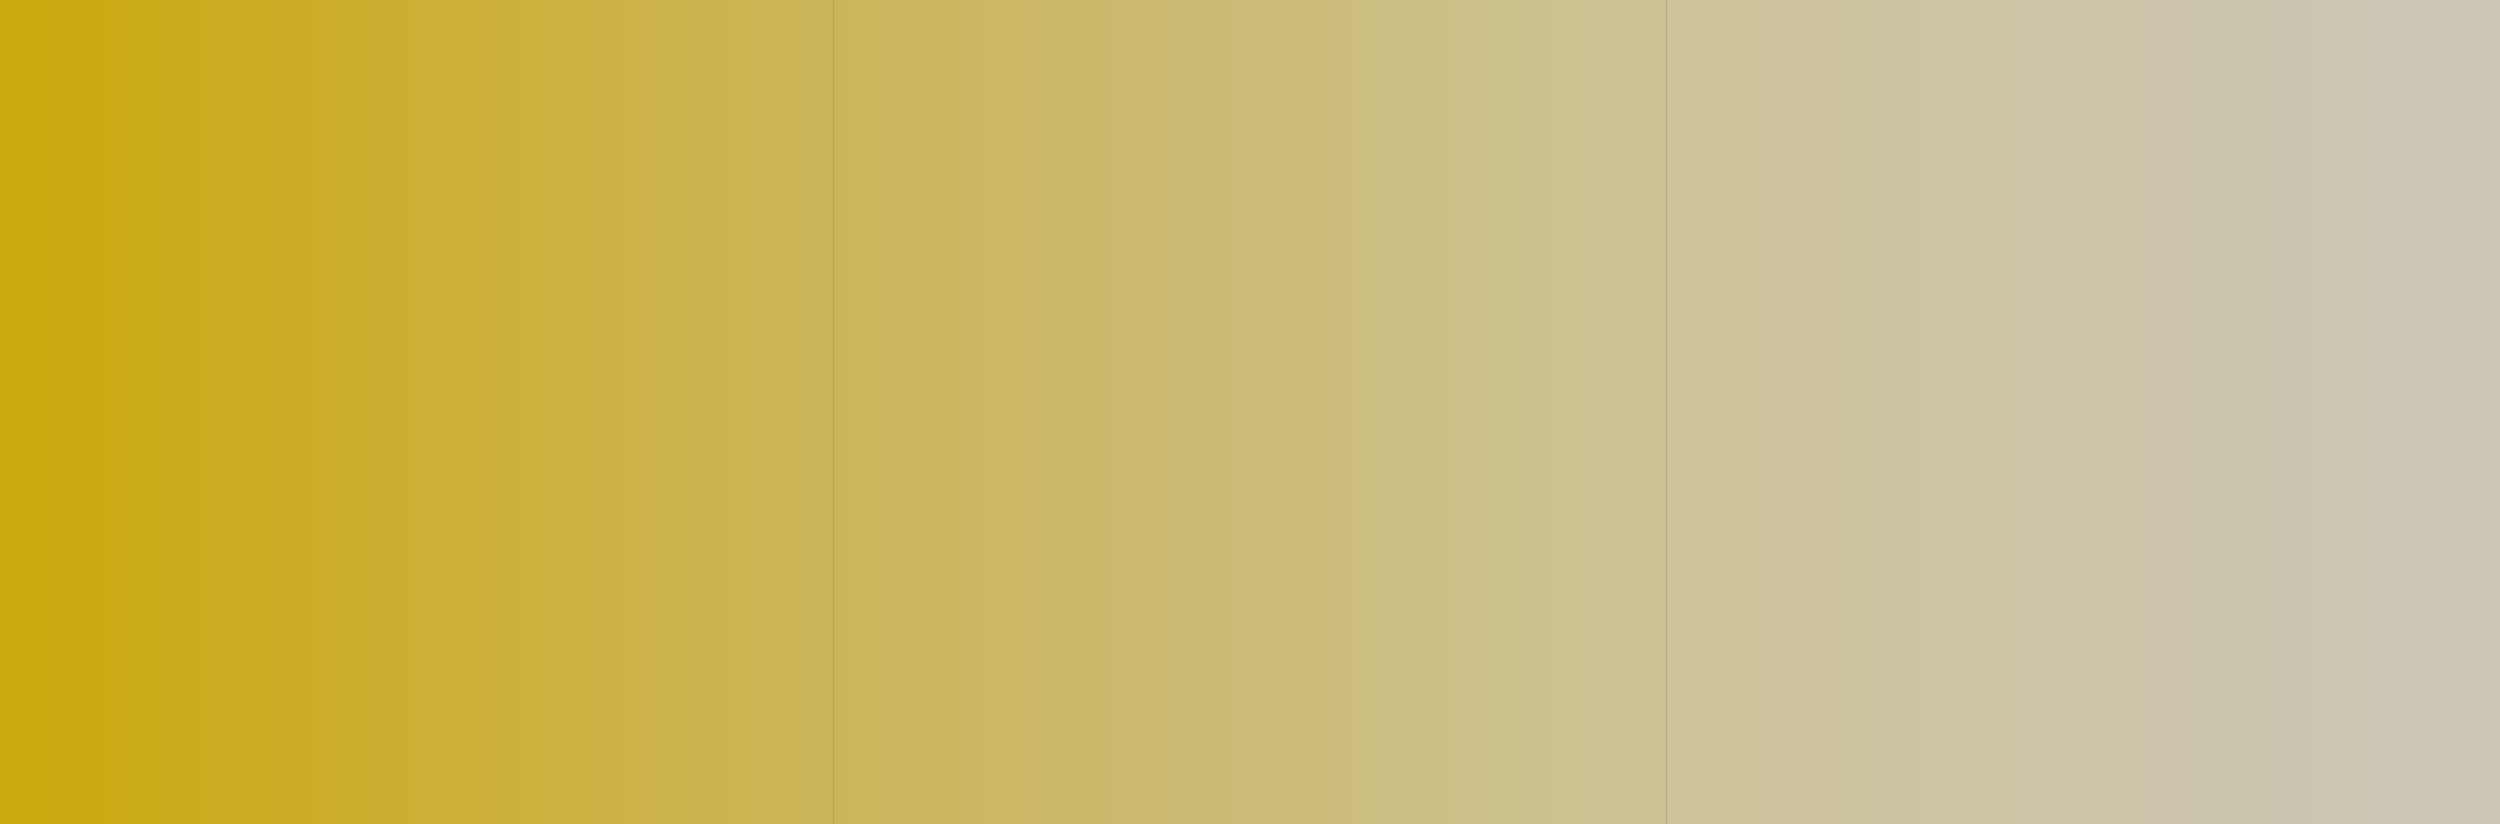<?xml version="1.0" encoding="UTF-8" standalone="no"?>
<!-- Created with Inkscape (http://www.inkscape.org/) -->

<svg
   width="895.836"
   height="295.289"
   viewBox="0 0 237.023 78.129"
   version="1.1"
   id="svg1"
   sodipodi:docname="AboutMe_LanguagesYellowHighlight.svg"
   xml:space="preserve"
   inkscape:version="1.3 (0e150ed6c4, 2023-07-21)"
   xmlns:inkscape="http://www.inkscape.org/namespaces/inkscape"
   xmlns:sodipodi="http://sodipodi.sourceforge.net/DTD/sodipodi-0.dtd"
   xmlns:xlink="http://www.w3.org/1999/xlink"
   xmlns="http://www.w3.org/2000/svg"
   xmlns:svg="http://www.w3.org/2000/svg"><rect x="0" y="0" width="237.023" height="78.129" fill="#333333" stroke="none"/><sodipodi:namedview
     id="namedview1"
     pagecolor="#505050"
     bordercolor="#000000"
     borderopacity="1"
     inkscape:showpageshadow="0"
     inkscape:pageopacity="0"
     inkscape:pagecheckerboard="0"
     inkscape:deskcolor="#747474"
     inkscape:document-units="mm"
     inkscape:zoom="0.32"
     inkscape:cx="510.9375"
     inkscape:cy="207.8125"
     inkscape:window-width="1920"
     inkscape:window-height="1009"
     inkscape:window-x="-8"
     inkscape:window-y="-8"
     inkscape:window-maximized="1"
     inkscape:current-layer="layer1" /><defs
     id="defs1"><linearGradient
       id="linearGradient5"
       inkscape:collect="always"><stop
         style="stop-color:#fff2b9;stop-opacity:1;"
         offset="0"
         id="stop5" /><stop
         style="stop-color:#fff8e5;stop-opacity:1;"
         offset="1"
         id="stop6" /></linearGradient><linearGradient
       id="linearGradient3"
       inkscape:collect="always"><stop
         style="stop-color:#ffe065;stop-opacity:1;"
         offset="0"
         id="stop3" /><stop
         style="stop-color:#fff2b8;stop-opacity:1;"
         offset="1"
         id="stop4" /></linearGradient><linearGradient
       id="linearGradient1"
       inkscape:collect="always"><stop
         style="stop-color:#ffd000;stop-opacity:1;"
         offset="0"
         id="stop1" /><stop
         style="stop-color:#ffe067;stop-opacity:1;"
         offset="1"
         id="stop2" /></linearGradient><linearGradient
       inkscape:collect="always"
       xlink:href="#linearGradient1"
       id="linearGradient2"
       x1="2831.355"
       y1="-4641.983"
       x2="2831.355"
       y2="-4720.991"
       gradientUnits="userSpaceOnUse" /><linearGradient
       inkscape:collect="always"
       xlink:href="#linearGradient3"
       id="linearGradient4"
       x1="2831.355"
       y1="-4720.991"
       x2="2831.355"
       y2="-4799.998"
       gradientUnits="userSpaceOnUse" /><linearGradient
       inkscape:collect="always"
       xlink:href="#linearGradient5"
       id="linearGradient6"
       x1="2831.355"
       y1="-4799.998"
       x2="2831.355"
       y2="-4879.006"
       gradientUnits="userSpaceOnUse" /></defs><g
     inkscape:label="Слой 1"
     inkscape:groupmode="layer"
     id="layer1"
     transform="translate(-4641.983,-2792.291)"><g
       id="g9"><rect
         style="opacity:0.75;fill:url(#linearGradient2);fill-opacity:1;stroke:none;stroke-width:13.229;stroke-linecap:square;stroke-miterlimit:4.7;stroke-dasharray:none"
         id="rect138"
         width="78.129"
         height="79.008"
         x="2792.291"
         y="-4720.991"
         transform="rotate(90)" /><rect
         style="opacity:0.75;fill:url(#linearGradient4);fill-opacity:1;stroke:none;stroke-width:13.229;stroke-linecap:square;stroke-miterlimit:4.7;stroke-dasharray:none"
         id="rect147"
         width="78.129"
         height="79.008"
         x="2792.291"
         y="-4799.998"
         transform="rotate(90)" /><rect
         style="opacity:0.75;fill:url(#linearGradient6);fill-opacity:1;stroke:none;stroke-width:13.229;stroke-linecap:square;stroke-miterlimit:4.7;stroke-dasharray:none"
         id="rect151"
         width="78.129"
         height="79.008"
         x="2792.291"
         y="-4879.006"
         transform="rotate(90)" /></g></g></svg>
